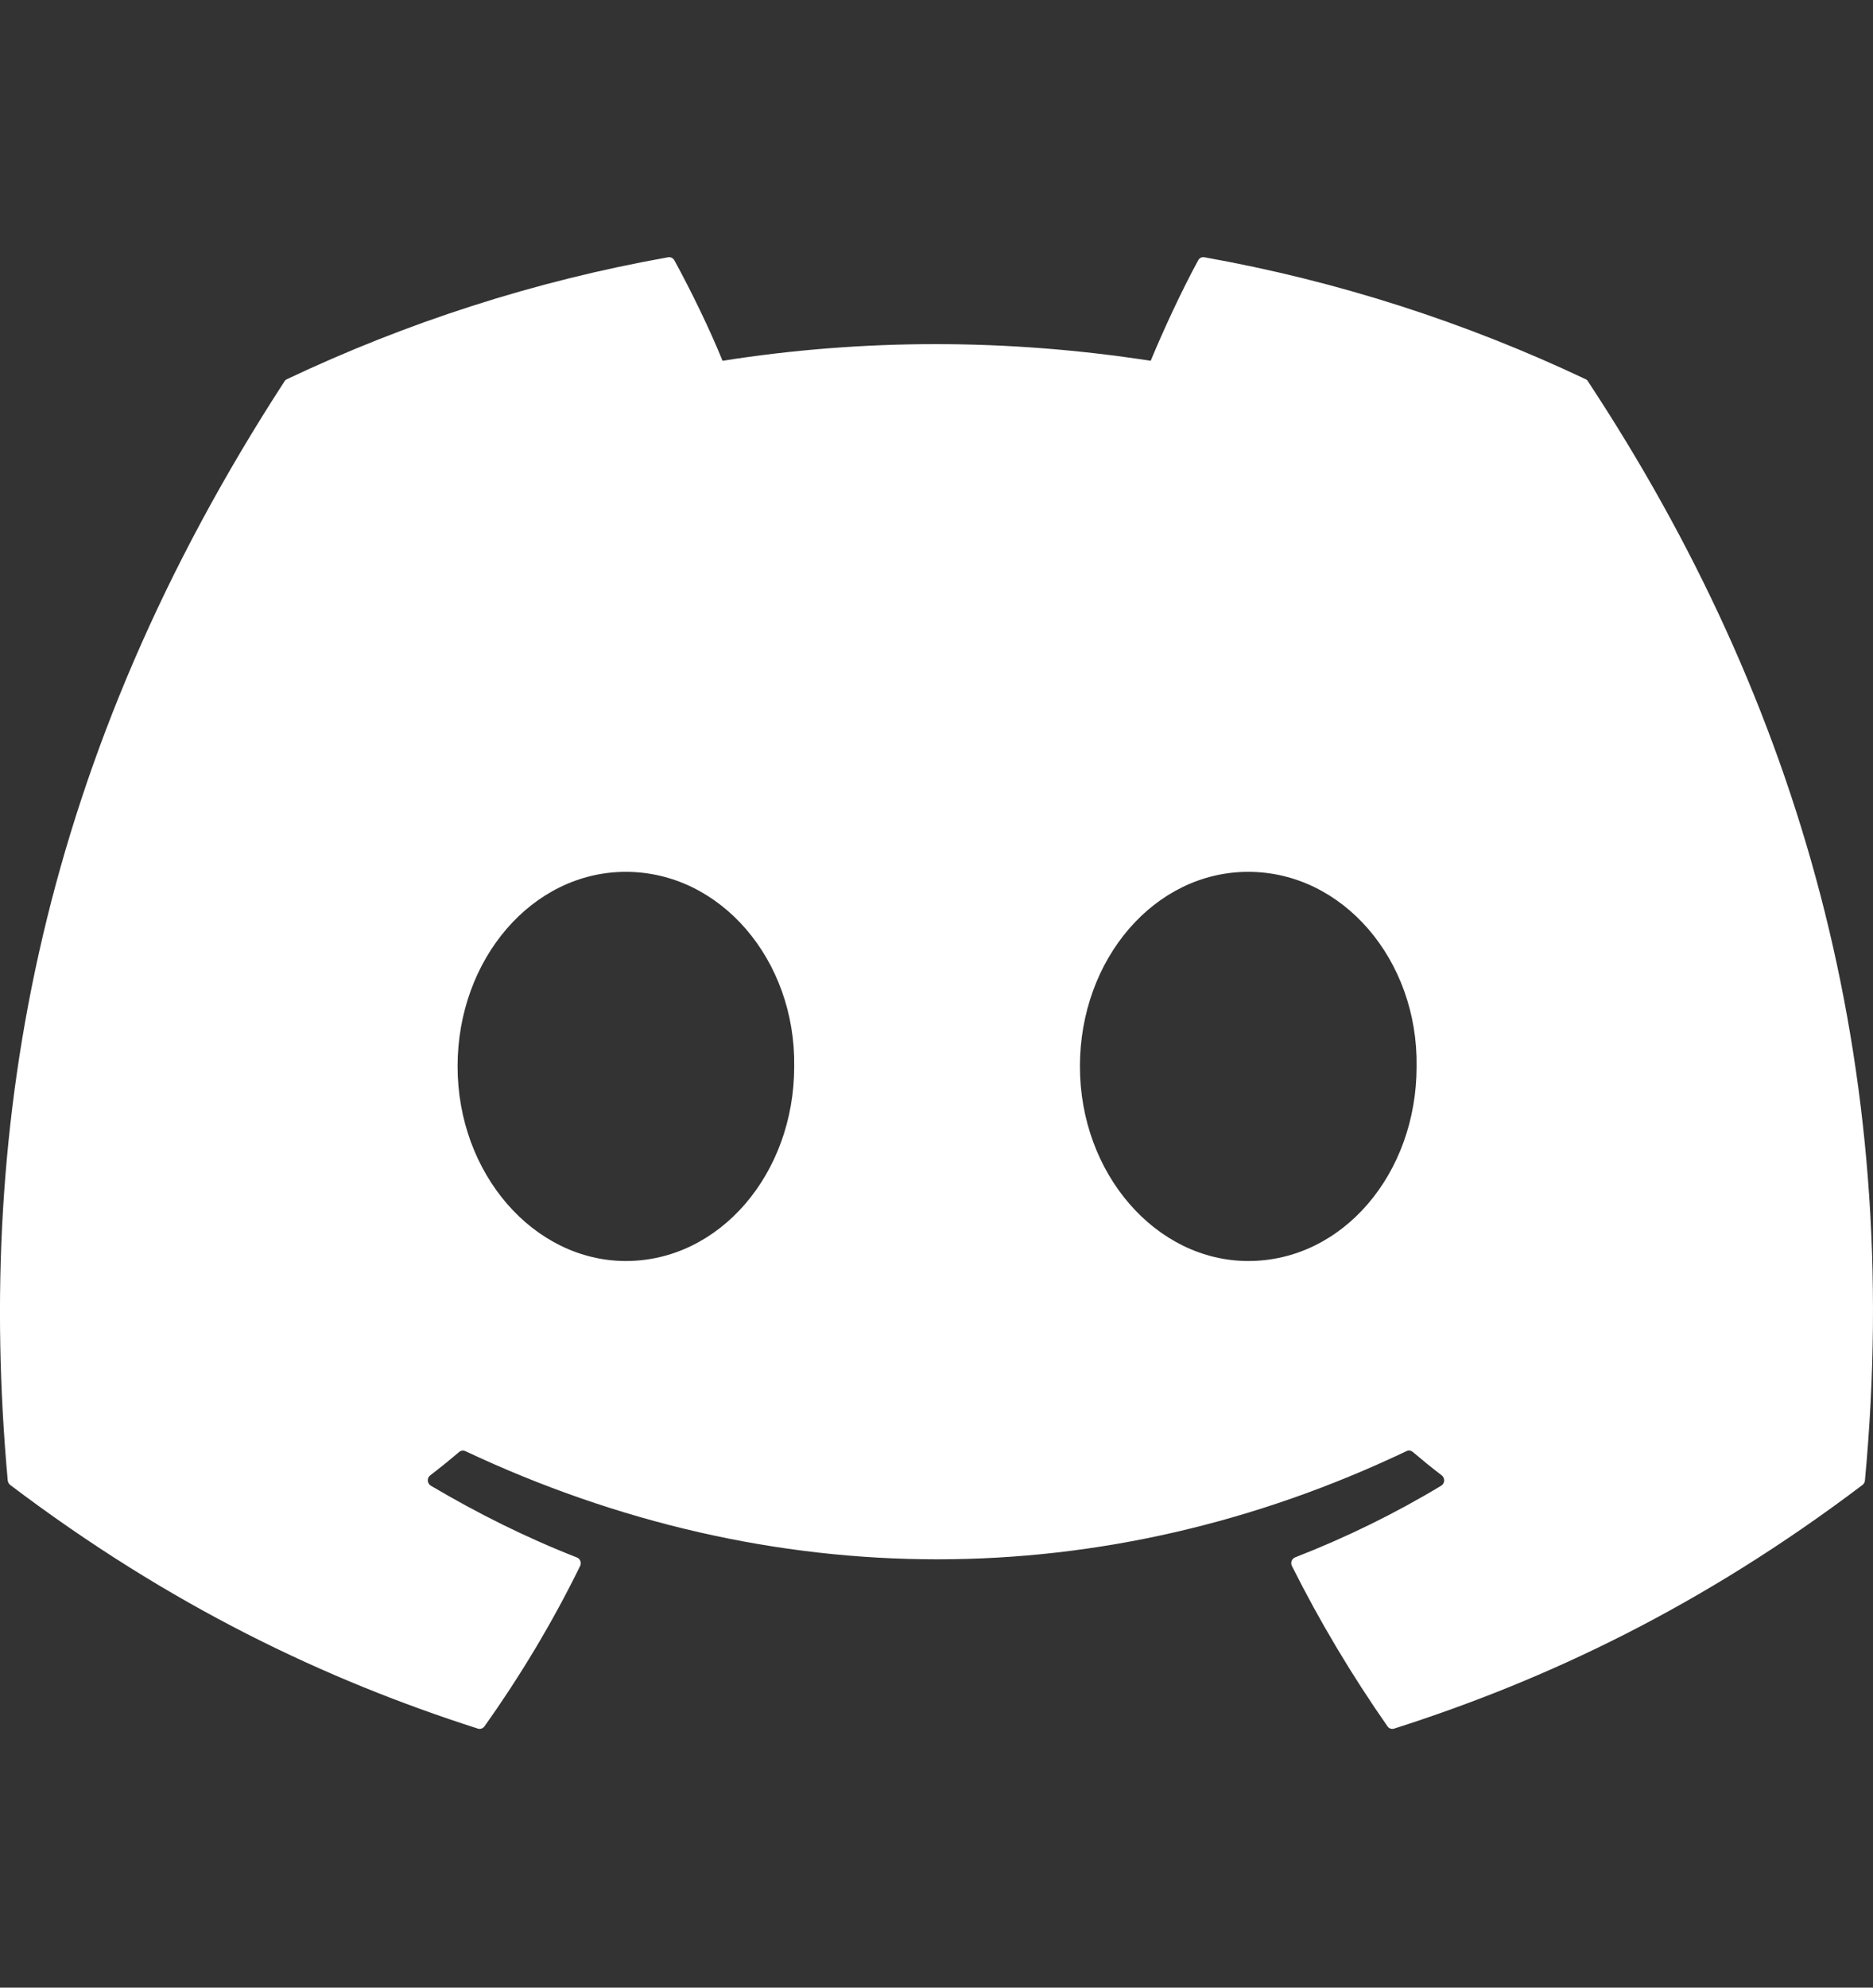 <svg width="33" height="35" viewBox="0 0 33 35" fill="none" xmlns="http://www.w3.org/2000/svg">
<rect x="0" y="0" width="33" height="35" fill="#333333" stroke="none"/>
<path d="M27.936 6.677C25.833 5.682 23.577 4.95 21.219 4.53C21.176 4.522 21.133 4.542 21.111 4.583C20.821 5.114 20.5 5.808 20.274 6.353C17.738 5.962 15.215 5.962 12.73 6.353C12.505 5.796 12.172 5.114 11.881 4.583C11.859 4.544 11.816 4.523 11.773 4.53C9.416 4.948 7.16 5.681 5.056 6.677C5.038 6.685 5.022 6.698 5.012 6.716C0.733 13.301 -0.439 19.724 0.136 26.068C0.139 26.099 0.156 26.129 0.179 26.148C3.002 28.283 5.736 29.58 8.42 30.439C8.462 30.453 8.508 30.436 8.535 30.4C9.17 29.507 9.736 28.565 10.221 27.575C10.25 27.517 10.222 27.448 10.164 27.425C9.266 27.074 8.412 26.647 7.59 26.161C7.525 26.122 7.519 26.026 7.579 25.98C7.752 25.847 7.925 25.708 8.09 25.567C8.12 25.542 8.162 25.536 8.197 25.552C13.598 28.093 19.445 28.093 24.782 25.552C24.817 25.535 24.858 25.54 24.89 25.566C25.055 25.706 25.228 25.847 25.402 25.98C25.462 26.026 25.458 26.122 25.393 26.161C24.571 26.656 23.716 27.074 22.817 27.424C22.759 27.447 22.733 27.517 22.762 27.575C23.257 28.564 23.823 29.506 24.446 30.399C24.472 30.436 24.519 30.453 24.562 30.439C27.258 29.58 29.992 28.283 32.815 26.148C32.84 26.129 32.855 26.1 32.858 26.069C33.546 18.735 31.705 12.365 27.979 6.717C27.97 6.698 27.954 6.685 27.936 6.677ZM11.027 22.205C9.402 22.205 8.062 20.667 8.062 18.778C8.062 16.89 9.376 15.352 11.027 15.352C12.693 15.352 14.019 16.903 13.993 18.778C13.993 20.667 12.68 22.205 11.027 22.205ZM21.993 22.205C20.367 22.205 19.027 20.667 19.027 18.778C19.027 16.89 20.341 15.352 21.993 15.352C23.658 15.352 24.985 16.903 24.959 18.778C24.959 20.667 23.658 22.205 21.993 22.205Z" fill="white"/>
</svg>
